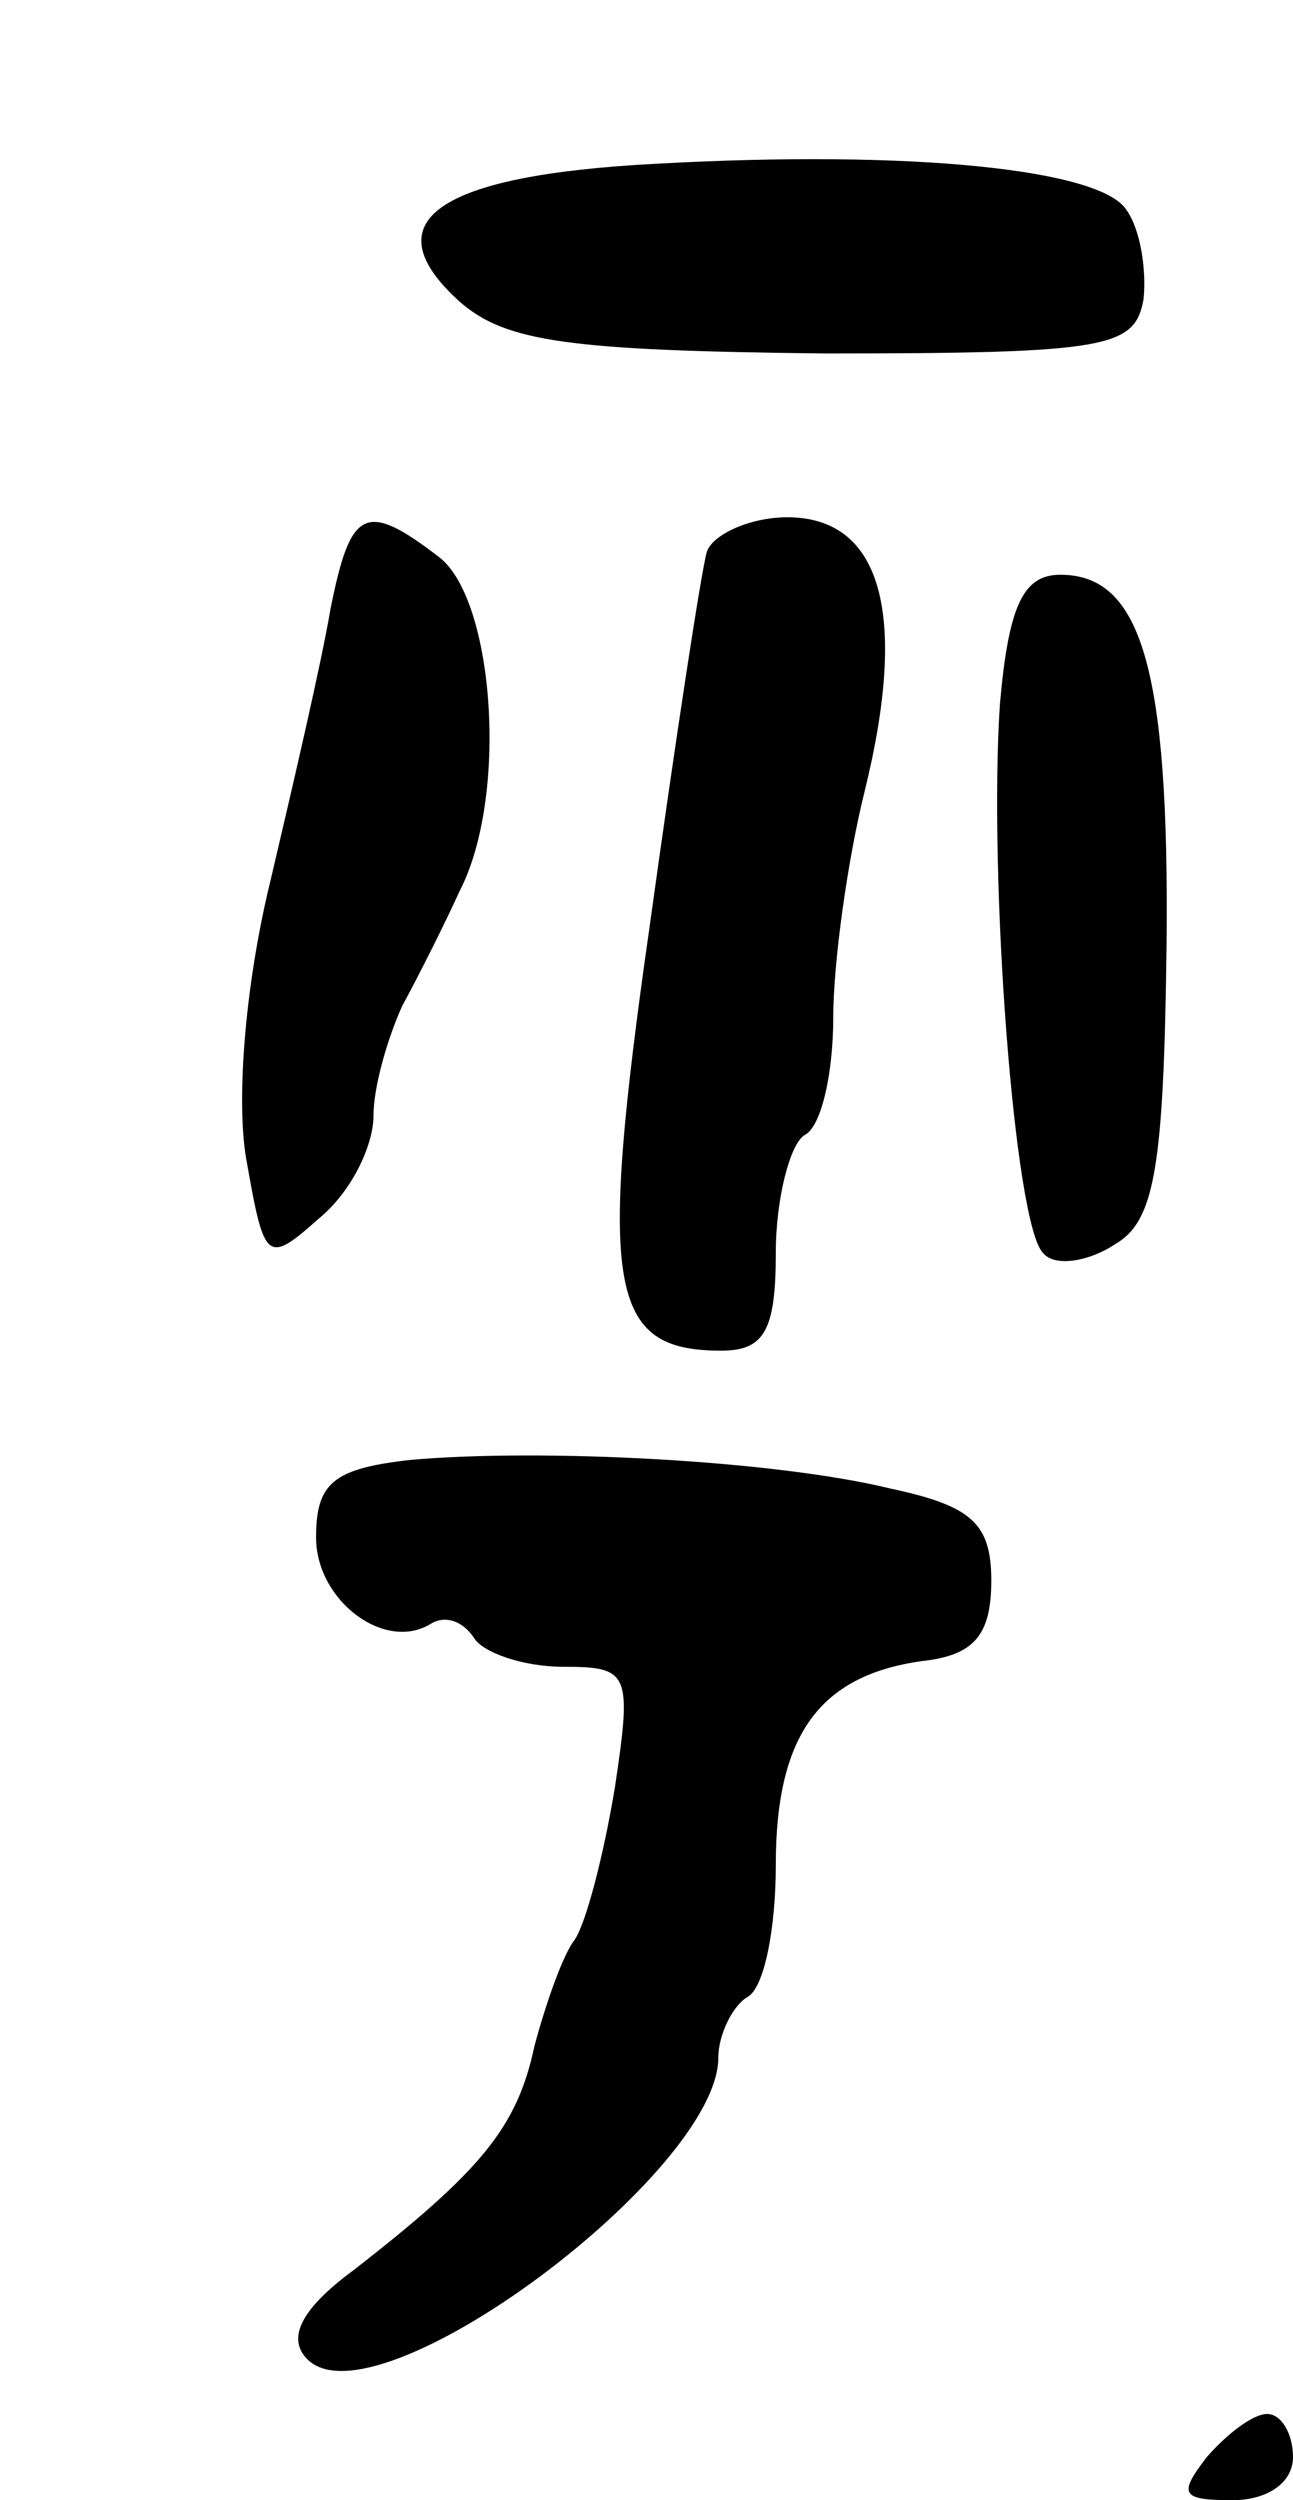 <svg version="1.0" xmlns="http://www.w3.org/2000/svg"
 width="45pt" height="87pt" viewBox="0 0 45 87"
 preserveAspectRatio="xMidYMid meet">
<g transform="translate(0,87) scale(0.1,-0.1)"
fill="#000000" stroke="none">
<path d="M228 813 c-76 -4 -99 -20 -68 -48 16 -14 38 -17 127 -18 99 0 108 2
111 19 1 10 -1 24 -6 31 -9 14 -74 21 -164 16z"/>
<path d="M115 658 c-3 -18 -13 -61 -21 -95 -9 -37 -12 -78 -8 -98 6 -34 7 -35
25 -19 11 9 19 25 19 36 0 10 5 27 10 38 6 11 15 29 20 40 17 33 12 101 -7
116 -26 20 -31 17 -38 -18z"/>
<path d="M246 678 c-2 -7 -11 -66 -20 -131 -18 -126 -14 -147 25 -147 15 0 19
7 19 34 0 19 5 38 10 41 6 3 10 22 10 41 0 19 5 55 11 79 15 61 6 95 -27 95
-13 0 -26 -6 -28 -12z"/>
<path d="M348 625 c-4 -60 5 -181 15 -191 4 -5 16 -3 25 3 14 8 17 27 18 104
1 97 -9 129 -37 129 -13 0 -18 -11 -21 -45z"/>
<path d="M143 362 c-27 -3 -33 -8 -33 -27 0 -22 24 -40 40 -30 5 3 11 1 15 -5
3 -5 17 -10 31 -10 23 0 24 -2 18 -42 -4 -24 -10 -47 -14 -53 -4 -5 -10 -22
-14 -37 -6 -28 -18 -43 -63 -78 -19 -14 -23 -24 -16 -31 24 -24 143 65 143
105 0 8 5 18 10 21 6 3 10 24 10 46 0 45 15 66 51 71 18 2 24 9 24 28 0 20 -7
26 -35 32 -41 10 -122 14 -167 10z"/>
<path d="M420 15 c-10 -13 -9 -15 9 -15 12 0 21 6 21 15 0 8 -4 15 -9 15 -5 0
-14 -7 -21 -15z"/>
</g>
</svg>
